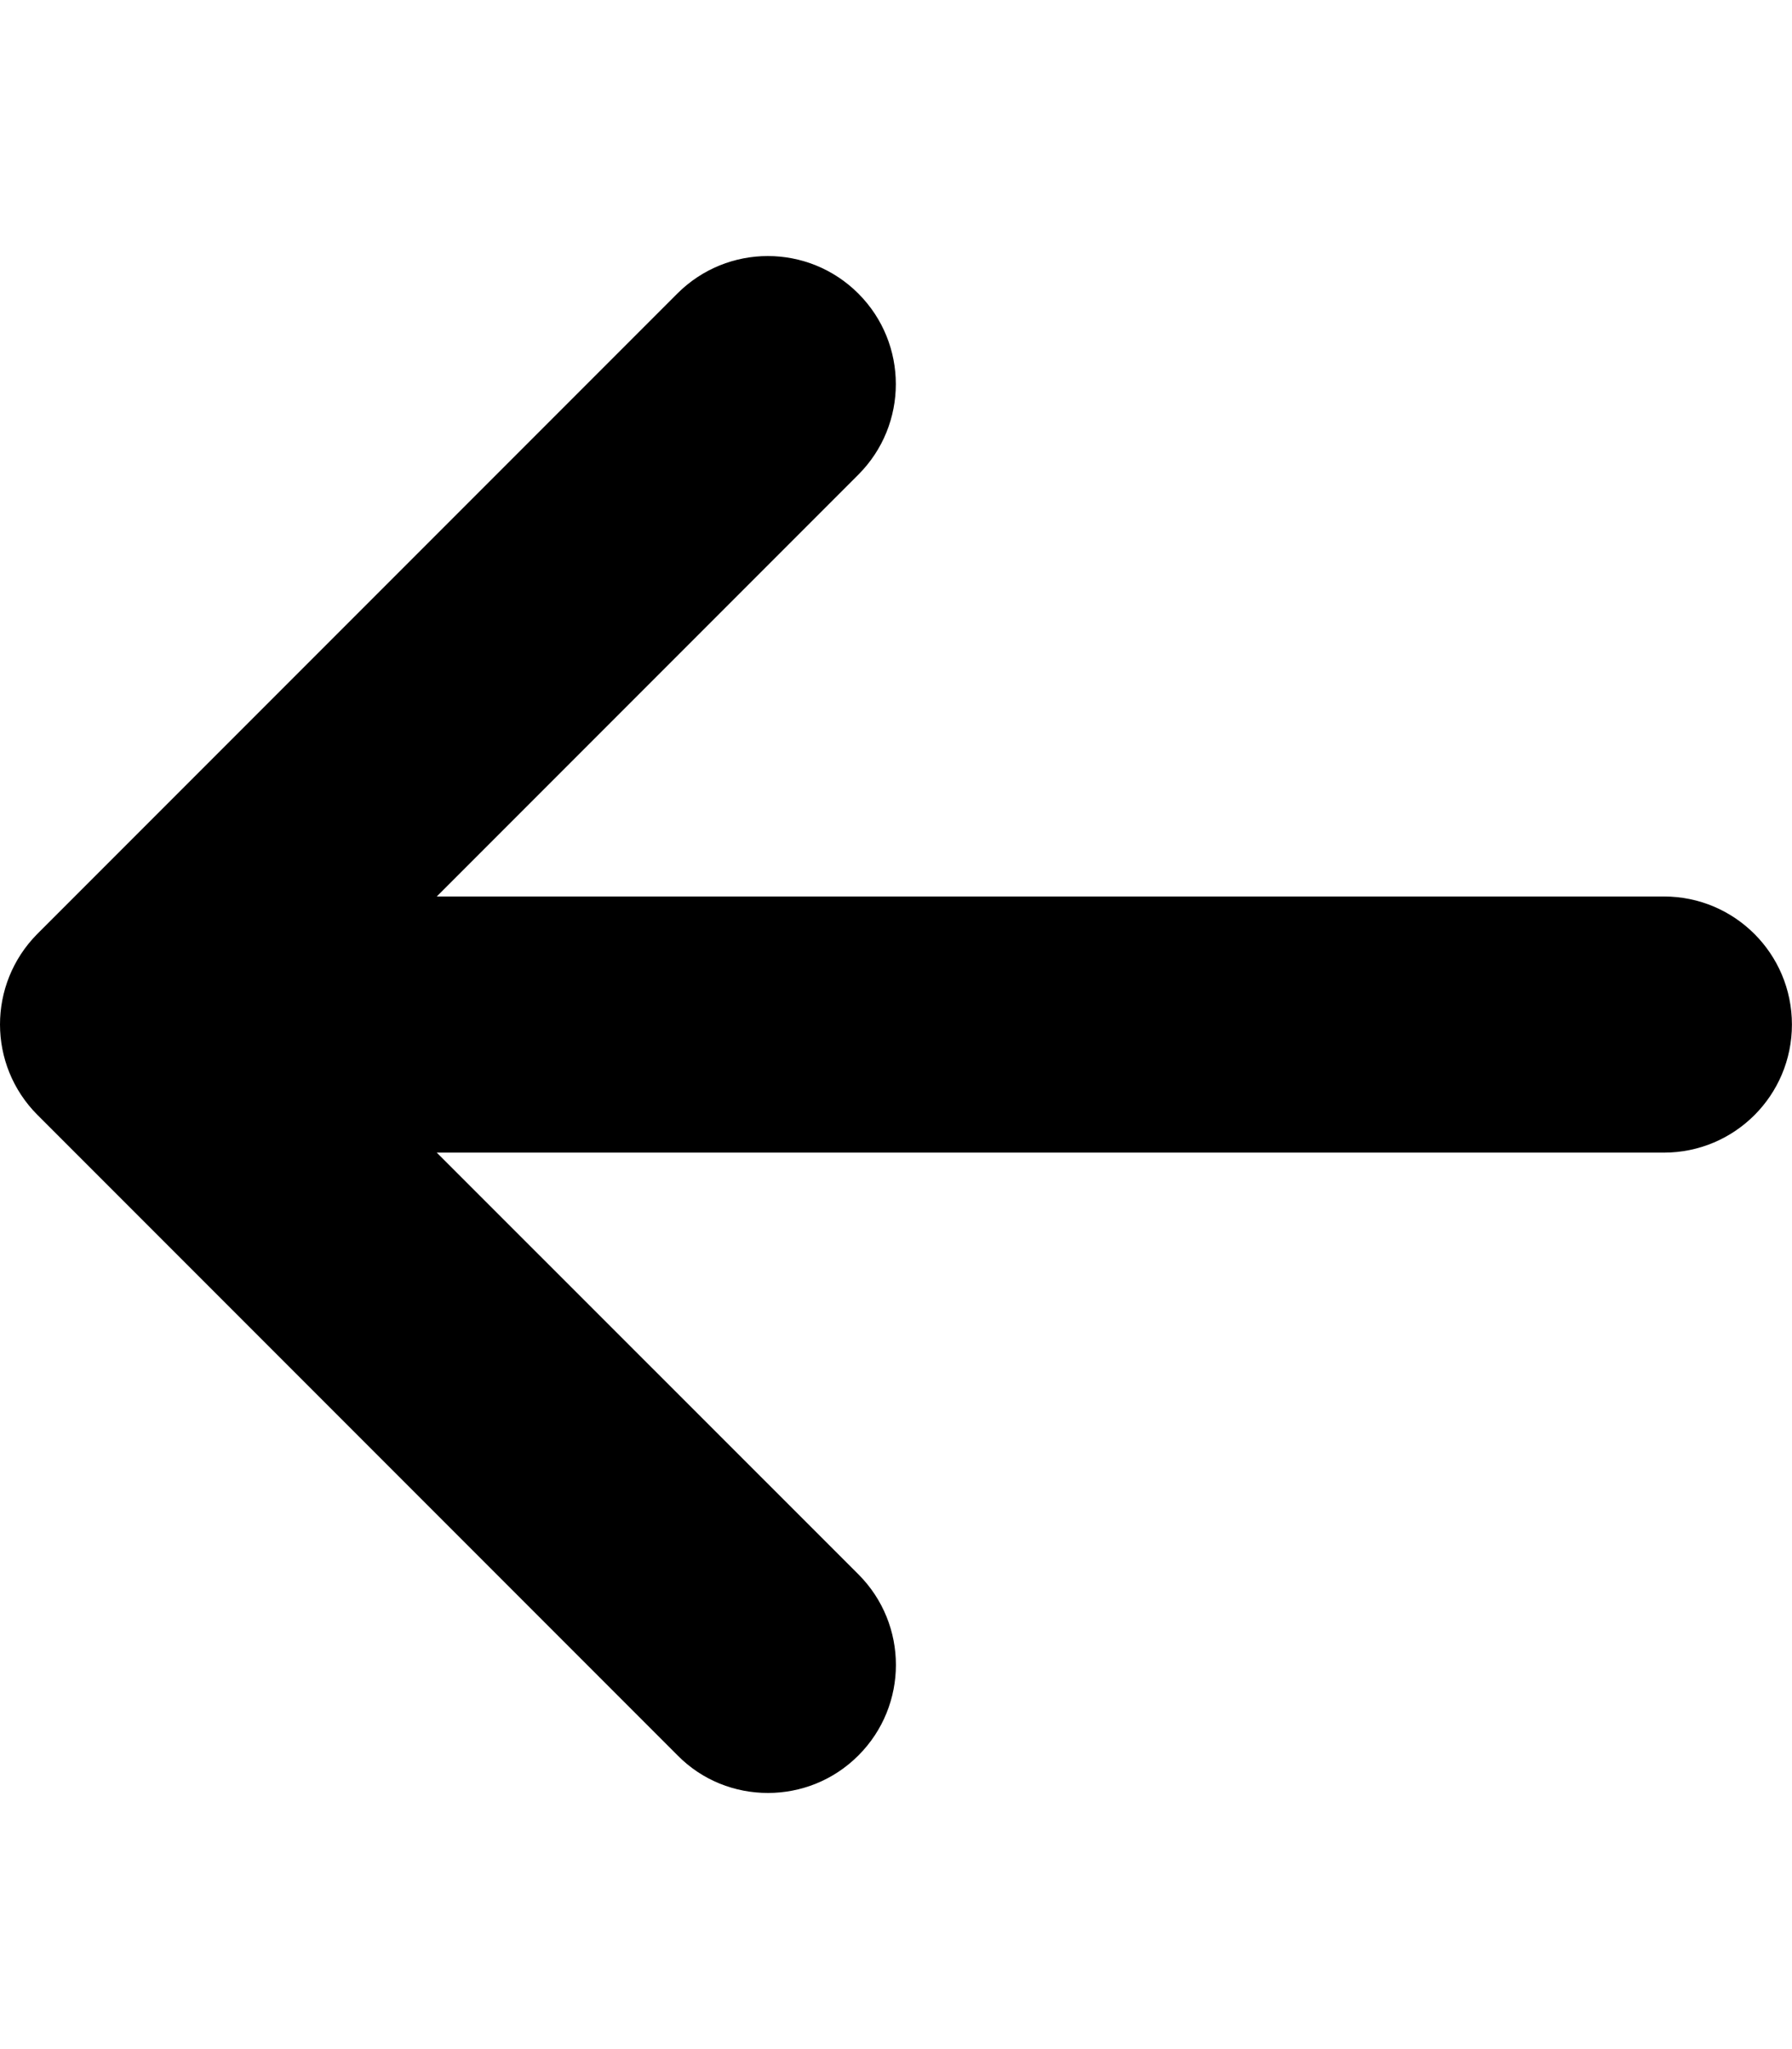 <svg viewBox="0 0 448 512" xmlns="http://www.w3.org/2000/svg" fill-rule="evenodd" clip-rule="evenodd" stroke-linejoin="round" stroke-miterlimit="2"><path d="M9.383 278.6l160 160c6.2 6.3 14.4 9.4 22.6 9.4 8.2 0 16.38-3.125 22.62-9.375 12.5-12.5 12.5-32.75 0-45.25L109.183 288h306.8c17.67 0 31.998-14.3 31.998-32s-14.328-32-31.998-32h-306.8l105.4-105.4c12.5-12.5 12.5-32.75 0-45.25s-32.75-12.5-45.25 0l-160 160c-12.45 12.55-12.45 32.75.05 45.25z" fill-rule="nonzero"/></svg>